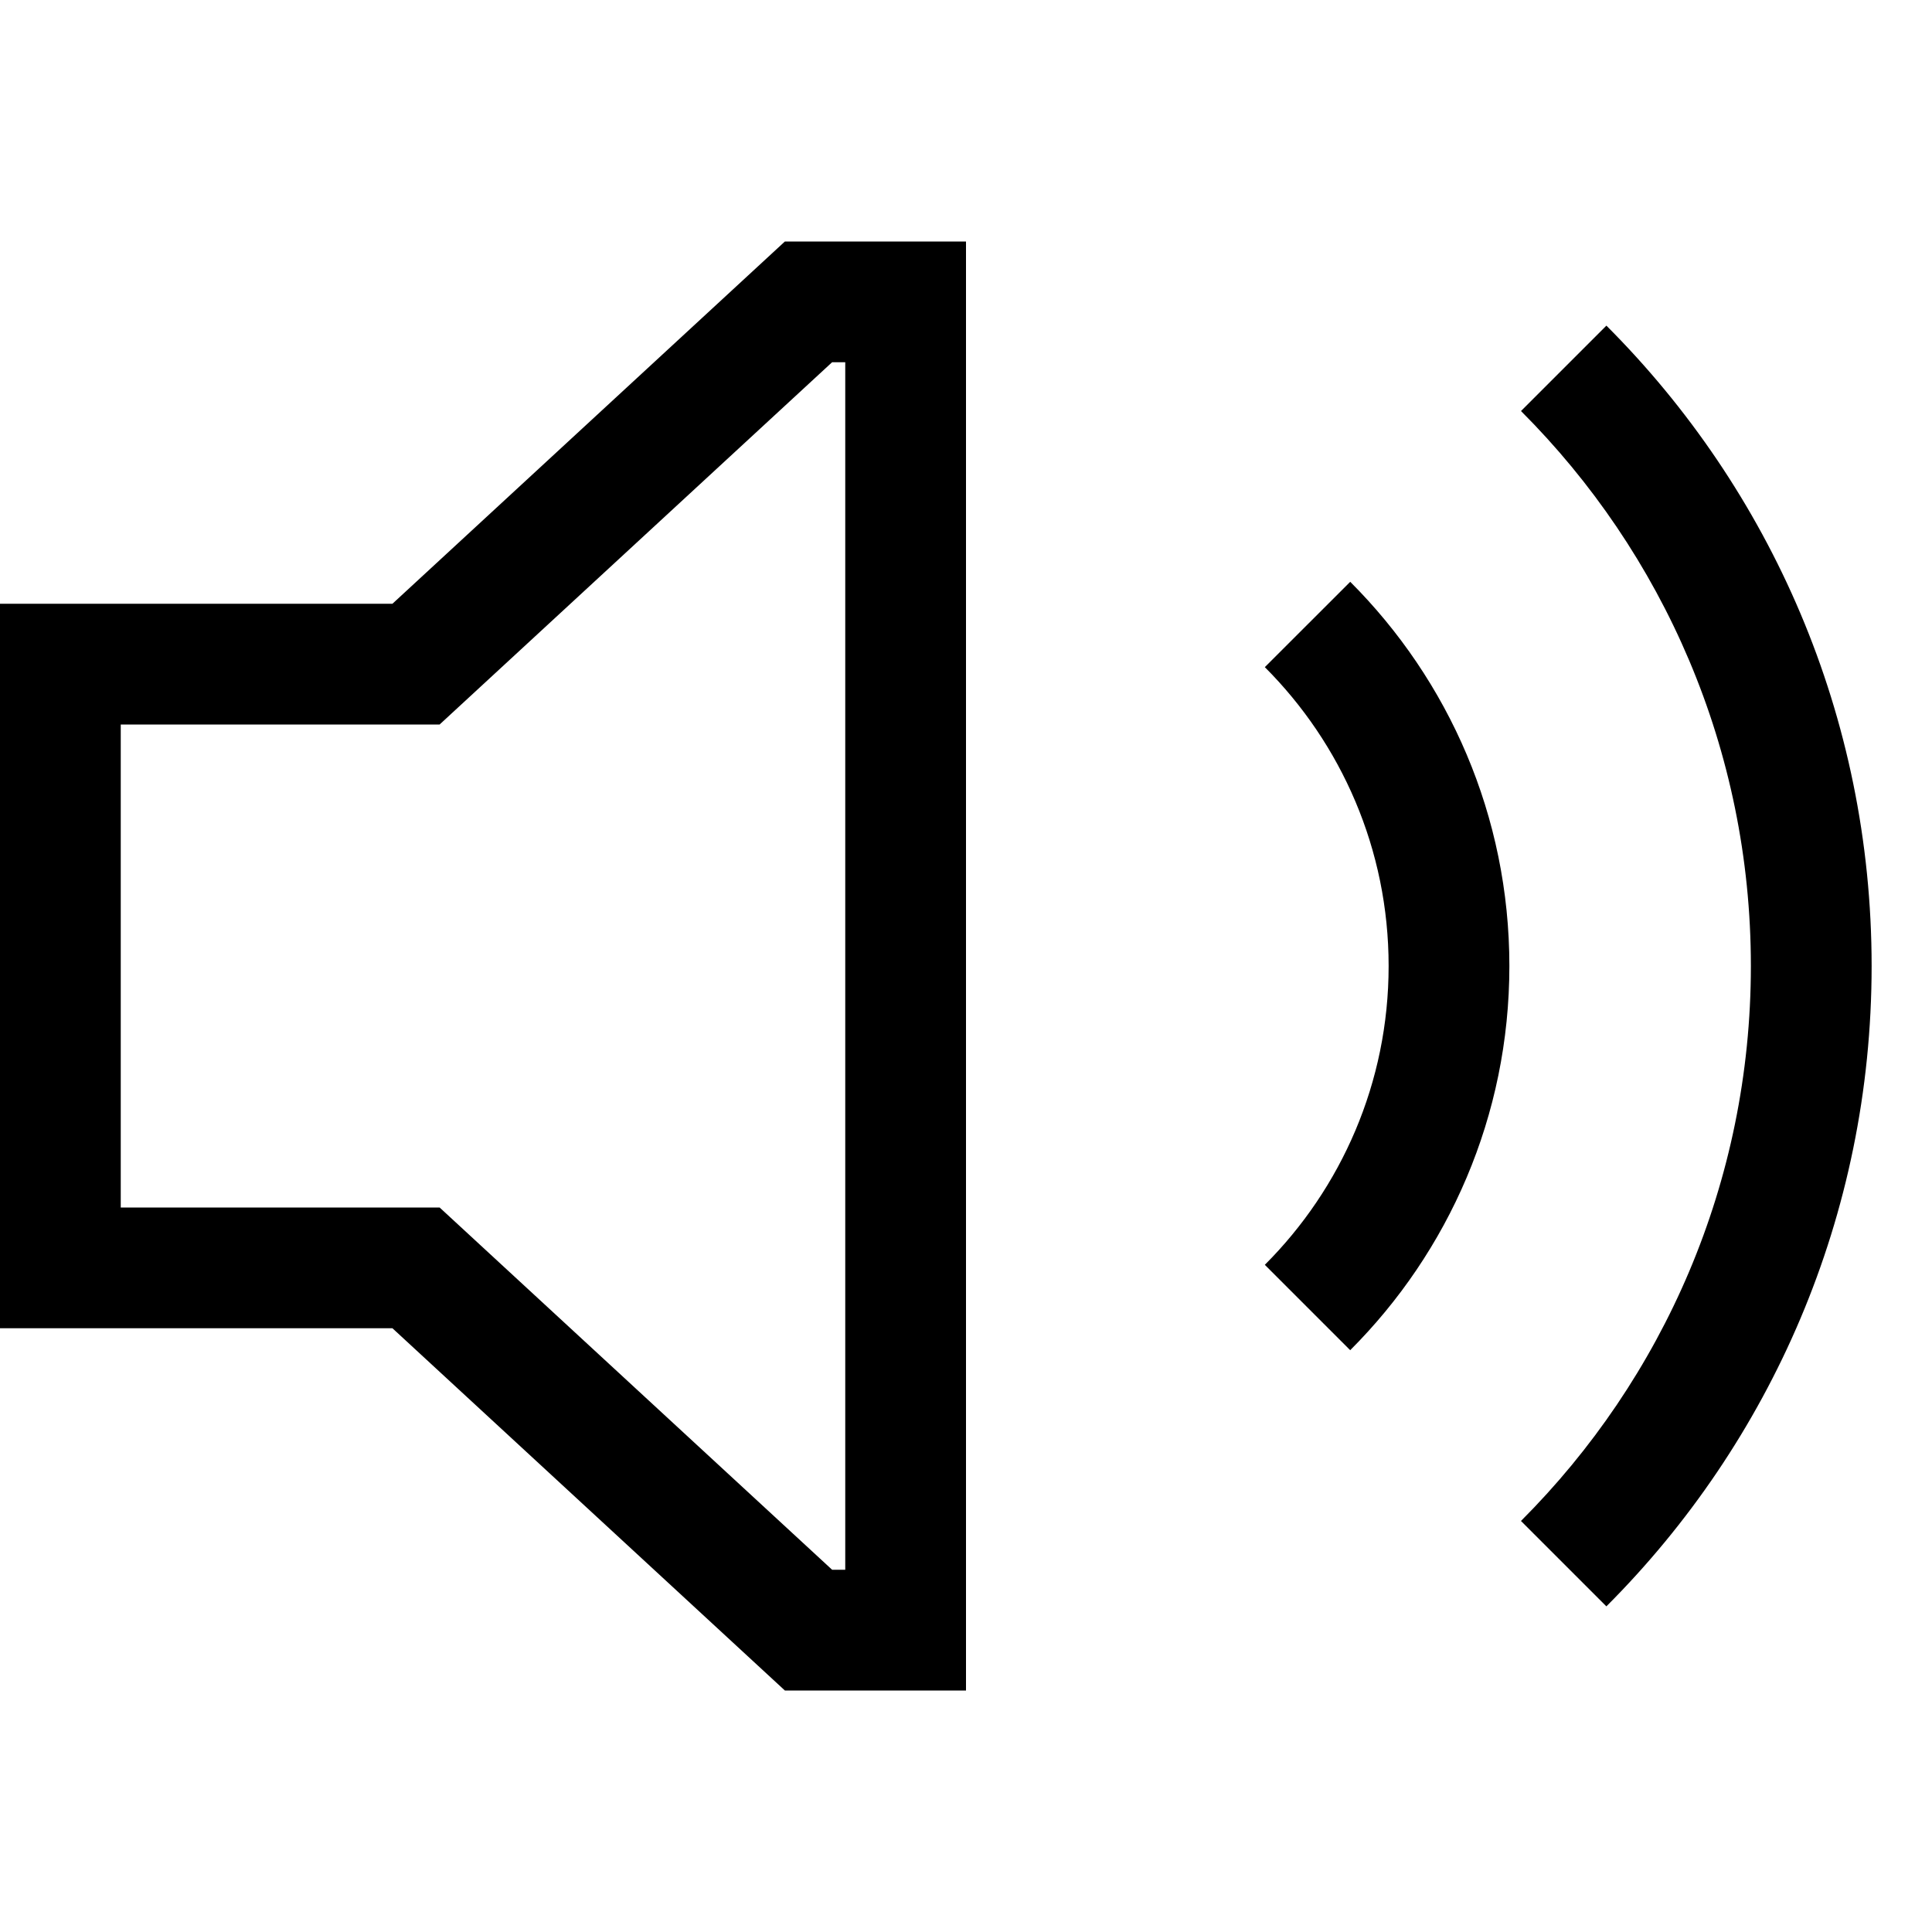 <?xml version="1.0" encoding="UTF-8"?>
<svg width="64px" height="64px" viewBox="0 0 64 64" version="1.1" xmlns="http://www.w3.org/2000/svg" xmlns:xlink="http://www.w3.org/1999/xlink">
    <path d="M32,8 L32,56 L26,56 L13,44 L0,44 L0,20 L13,20 L26,8 L32,8 Z M53.214,10.787 C58.642,16.216 62,23.716 62,32 C62,40.284 58.642,47.784 53.213,53.213 L50.384,50.384 C55.089,45.679 58,39.179 58,32 C58,24.820 55.090,18.321 50.385,13.616 L53.214,10.787 Z M28,12 L27.564,12 L14.563,24 L4,24 L4,40 L14.563,40 L27.565,52 L28,52 L28,12 Z M44.728,19.273 C47.985,22.530 50,27.029 50,32 C50,36.970 47.985,41.470 44.727,44.727 L41.899,41.899 C44.432,39.365 46,35.865 46,32 C46,28.134 44.432,24.634 41.899,22.100 L44.728,19.273 Z" fill="#000000" fill-rule="nonzero"></path>
</svg>